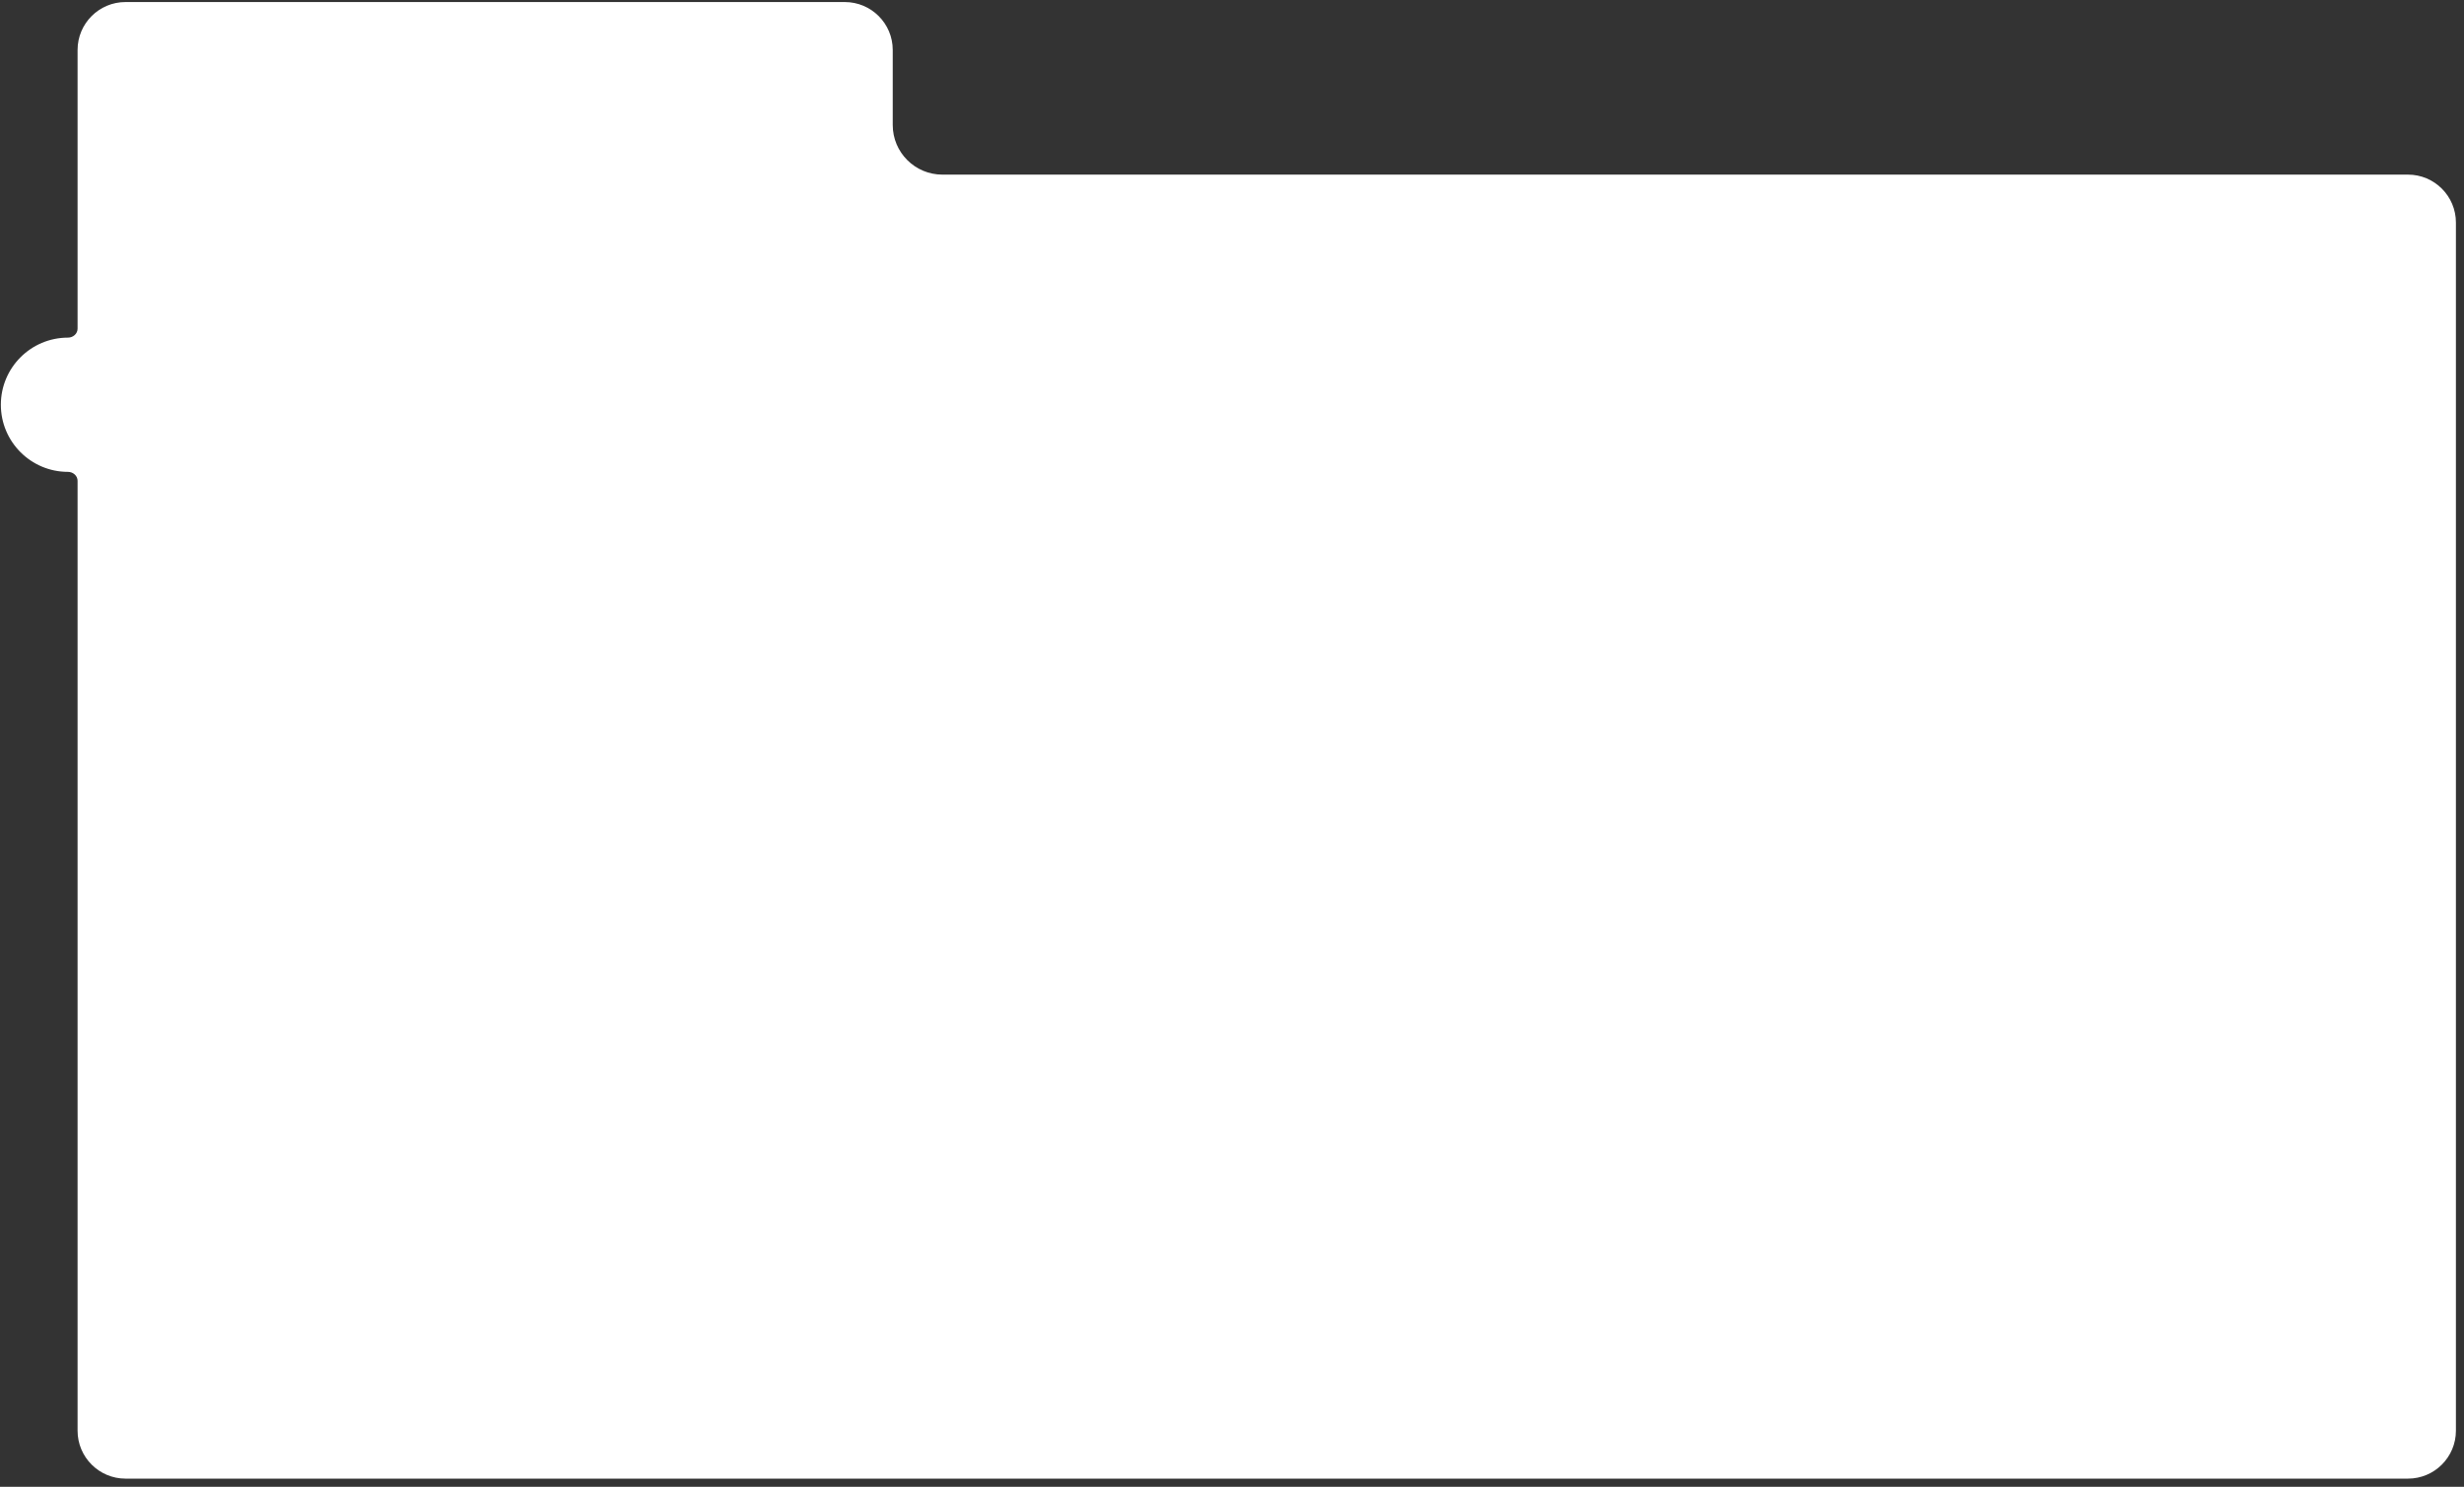 <svg preserveAspectRatio="none" width="227" height="137" viewBox="0 0 227 137" fill="none" xmlns="http://www.w3.org/2000/svg">
<rect x="0" y="0" width="227" height="137" fill="#333333" stroke="none"/>
<path vector-effect="non-scaling-stroke" fill-rule="evenodd" clip-rule="evenodd" d="M7.147 4.605C7.147 2.165 9.125 0.188 11.565 0.188H77.827C80.266 0.188 82.245 2.165 82.245 4.605V11.517C82.245 14.043 84.293 16.09 86.818 16.09H221.838C224.277 16.09 226.255 18.068 226.255 20.508V131.829C226.255 134.268 224.277 136.246 221.838 136.246H11.565C9.125 136.246 7.147 134.268 7.147 131.829V44.303C7.147 43.835 6.732 43.479 6.264 43.479C2.848 43.479 0.079 40.71 0.079 37.294C0.079 33.879 2.848 31.11 6.264 31.11C6.732 31.11 7.147 30.754 7.147 30.286V22.275V20.508V4.605Z" fill="white"/>
</svg>
